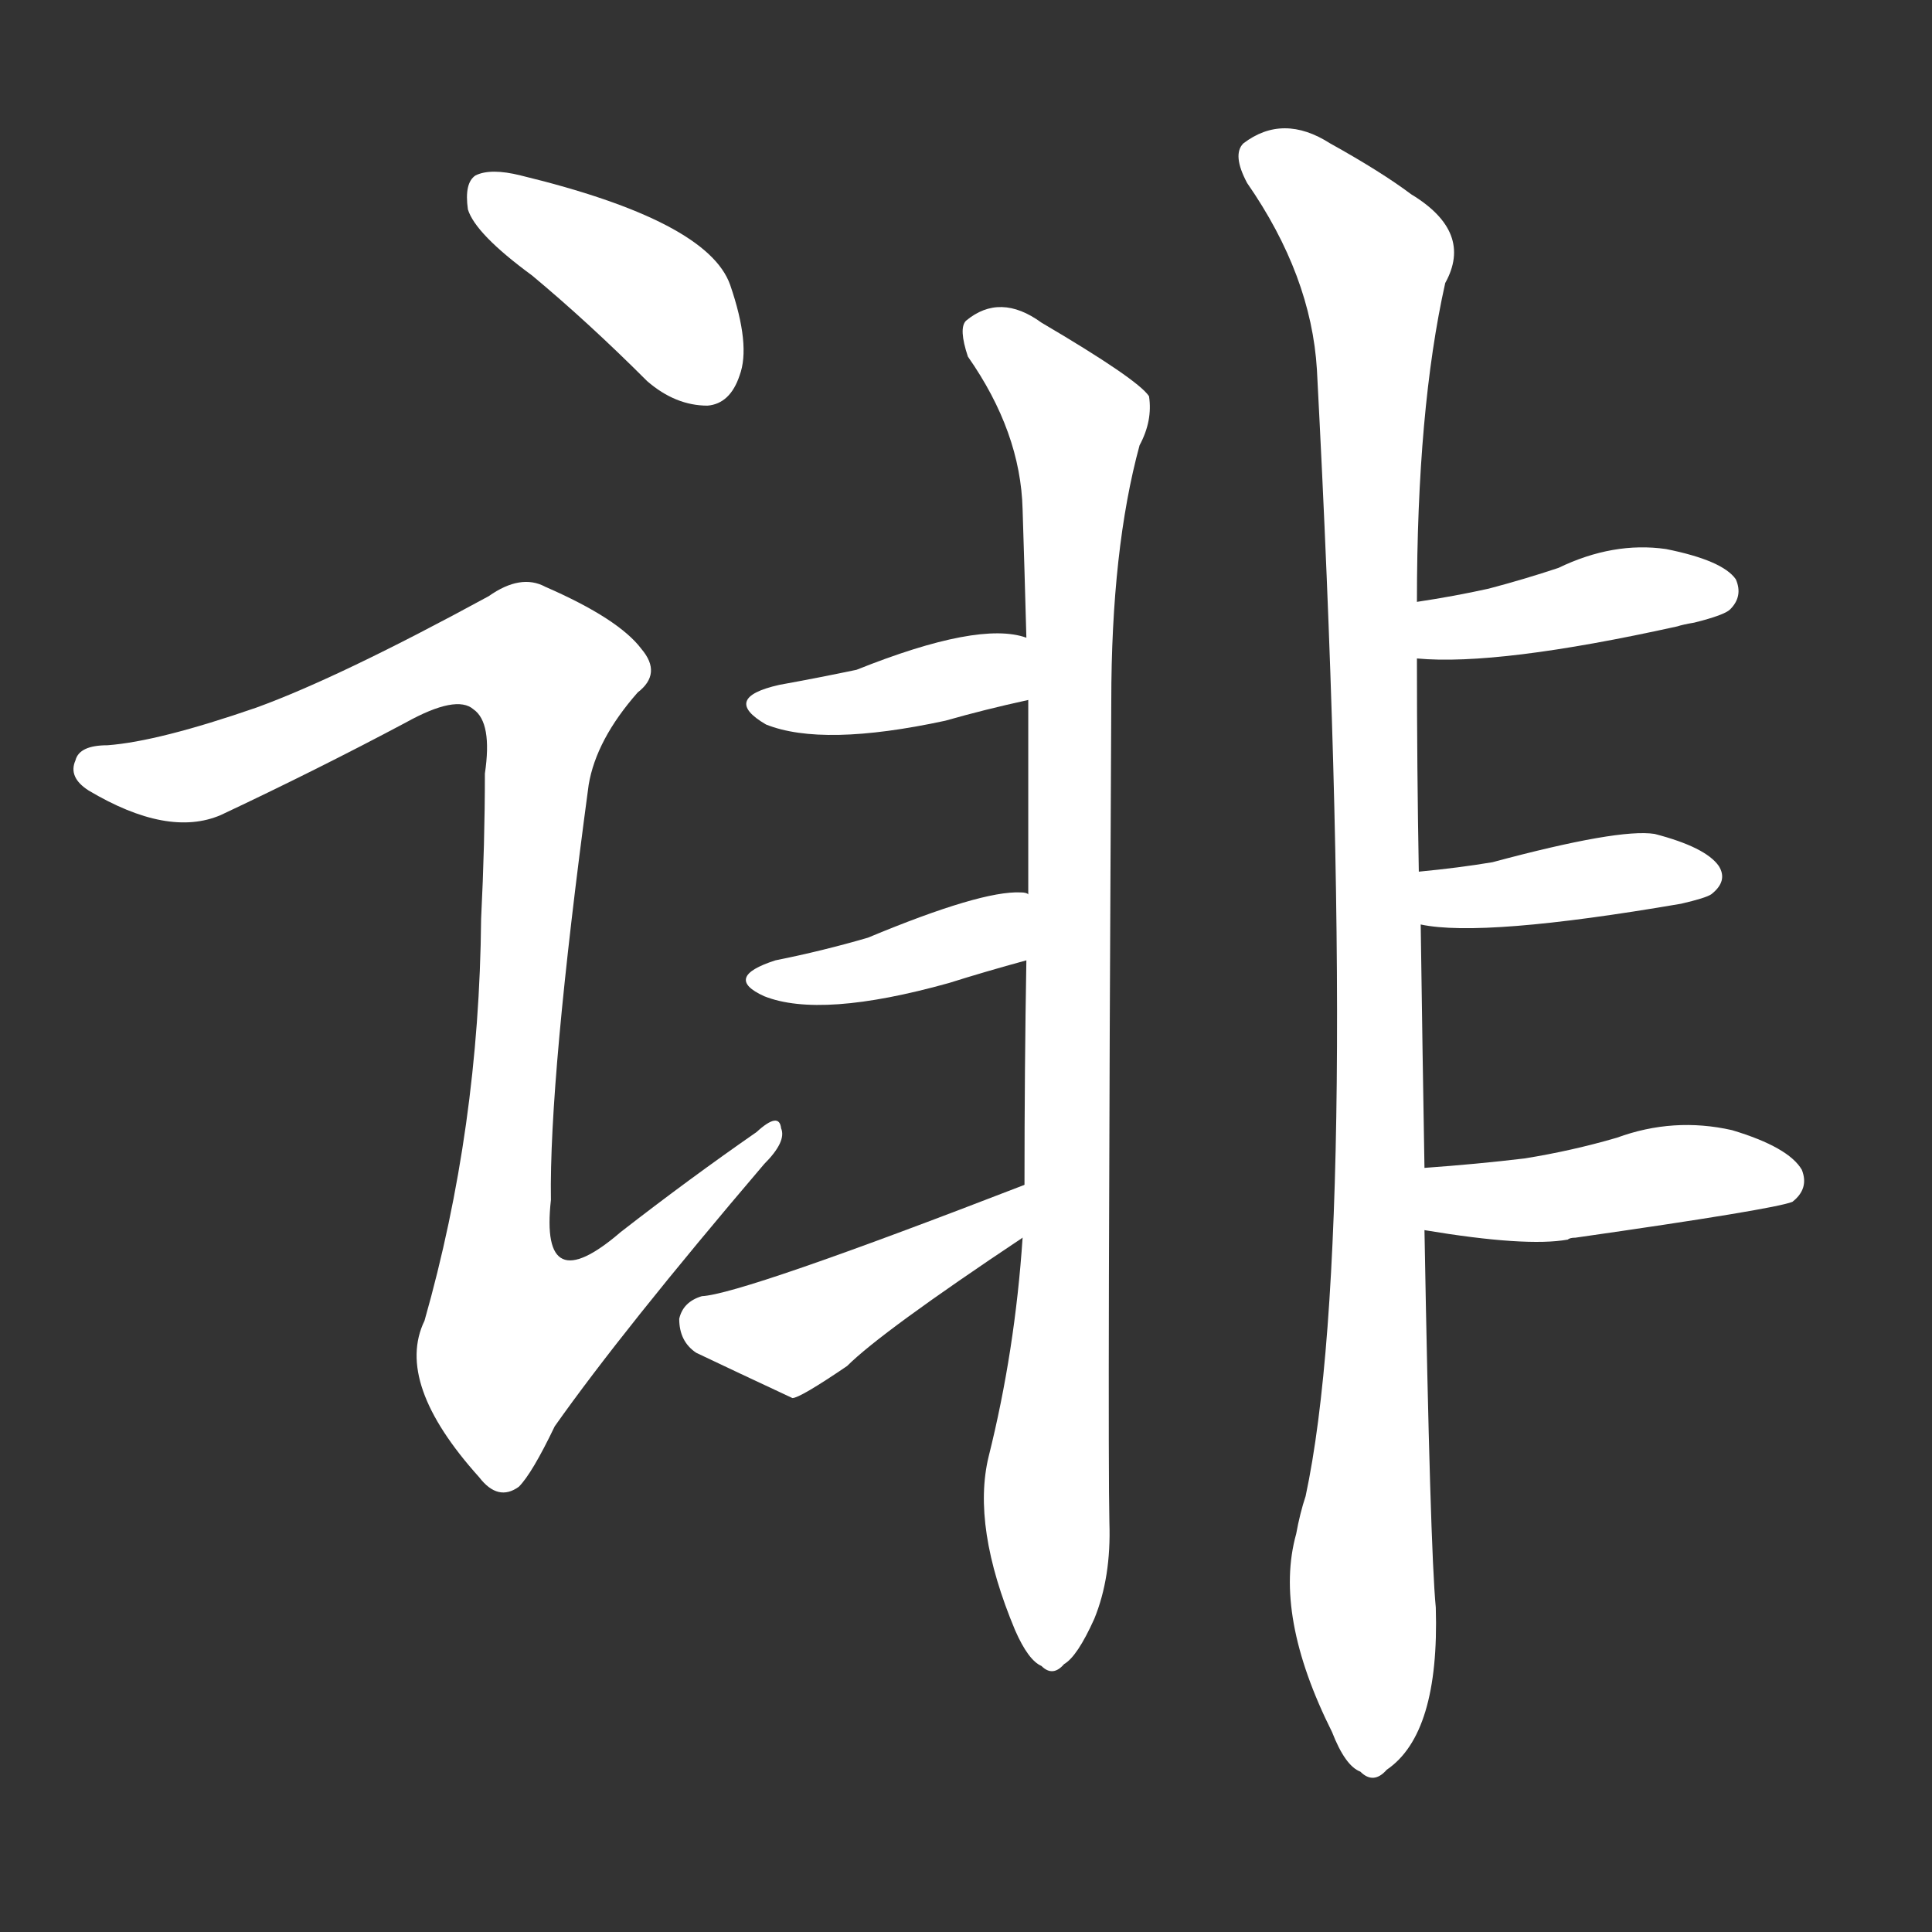 <svg version="1.1" viewBox="0 0 1024 1024" xmlns="http://www.w3.org/2000/svg">
  <rect x="0" y="0" width="1024" height="1024" fill="#333333" stroke="none"/>
  <g transform="scale(1, -1) translate(0, -900)">
    <style type="text/css">
        .stroke1 {fill: #FFFFFF;}
        .stroke2 {fill: #FFFFFF;}
        .stroke3 {fill: #FFFFFF;}
        .stroke4 {fill: #FFFFFF;}
        .stroke5 {fill: #FFFFFF;}
        .stroke6 {fill: #FFFFFF;}
        .stroke7 {fill: #FFFFFF;}
        .stroke8 {fill: #FFFFFF;}
        .stroke9 {fill: #FFFFFF;}
        .stroke10 {fill: #FFFFFF;}
        .stroke11 {fill: #FFFFFF;}
        .stroke12 {fill: #FFFFFF;}
        .stroke13 {fill: #FFFFFF;}
        .stroke14 {fill: #FFFFFF;}
        .stroke15 {fill: #FFFFFF;}
        .stroke16 {fill: #FFFFFF;}
        .stroke17 {fill: #FFFFFF;}
        .stroke18 {fill: #FFFFFF;}
        .stroke19 {fill: #FFFFFF;}
        .stroke20 {fill: #FFFFFF;}
        text {
            font-family: Helvetica;
            font-size: 50px;
            fill: #FFFFFF;}
            paint-order: stroke;
            stroke: #000000;
            stroke-width: 4px;
            stroke-linecap: butt;
            stroke-linejoin: miter;
            font-weight: 800;
        }
    </style>

    <path d="M 282 754 Q 312 729 343 698 Q 358 685 375 685 Q 387 686 392 701 Q 398 717 387 749 Q 375 783 276 807 Q 260 811 252 807 Q 246 803 248 789 Q 252 776 282 754 Z" class="stroke1"/>
    <path d="M 136 525 Q 84 507 57 505 Q 42 505 40 497 Q 36 488 47 481 Q 89 456 117 468 Q 168 492 215 517 Q 242 532 251 524 Q 261 517 257 490 Q 257 453 255 413 Q 254 302 225 200 Q 209 167 254 117 Q 264 104 275 112 Q 282 119 294 144 Q 330 195 405 283 Q 417 295 414 302 Q 413 311 401 300 Q 365 275 329 247 Q 286 210 292 264 Q 291 328 312 484 Q 316 508 338 533 Q 351 543 340 556 Q 328 572 289 589 Q 276 596 259 584 Q 180 541 136 525 Z" class="stroke2"/>
    <path d="M 524 128 Q 515 91 538 36 Q 545 20 552 17 Q 558 11 564 18 Q 571 22 580 42 Q 589 64 588 93 Q 587 136 589 528 Q 589 609 604 664 Q 611 677 609 690 Q 603 699 552 729 Q 530 745 512 730 Q 508 726 513 711 Q 541 671 542 630 Q 543 599 544 562 L 545 529 Q 545 478 545 426 L 544 391 Q 543 334 543 272 L 542 244 Q 538 184 524 128 Z" class="stroke3"/>
    <path d="M 544 562 Q 519 571 454 545 Q 435 541 413 537 Q 382 530 406 516 Q 436 504 501 518 Q 522 524 545 529 C 574 535 573 554 544 562 Z" class="stroke4"/>
    <path d="M 545 426 Q 544 427 541 427 Q 520 428 460 403 Q 436 396 411 391 Q 383 382 405 372 Q 435 360 503 379 Q 522 385 544 391 C 573 399 574 420 545 426 Z" class="stroke5"/>
    <path d="M 543 272 Q 393 214 372 213 Q 362 210 360 201 Q 360 189 369 183 Q 390 173 420 159 Q 424 159 449 176 Q 467 194 542 244 C 567 261 571 283 543 272 Z" class="stroke6"/>
    <path d="M 755 281 Q 754 339 753 410 L 752 438 Q 751 492 751 551 L 751 581 Q 751 683 766 750 Q 781 777 748 797 Q 732 809 705 824 Q 680 840 659 824 Q 653 818 661 803 Q 695 754 698 704 Q 722 247 692 107 Q 689 98 687 87 Q 675 44 706 -18 Q 713 -36 721 -39 Q 728 -46 735 -38 Q 763 -19 761 48 Q 758 79 755 248 L 755 281 Z" class="stroke7"/>
    <path d="M 751 551 Q 794 547 889 568 Q 892 569 898 570 Q 914 574 917 577 Q 924 584 920 593 Q 913 603 883 609 Q 855 613 826 599 Q 808 593 789 588 Q 771 584 751 581 C 721 576 721 553 751 551 Z" class="stroke8"/>
    <path d="M 753 410 Q 786 403 891 421 Q 904 424 907 426 Q 916 433 911 441 Q 904 451 877 458 Q 858 461 791 443 Q 773 440 752 438 C 722 435 723 415 753 410 Z" class="stroke9"/>
    <path d="M 755 248 Q 809 239 831 243 Q 832 244 835 244 Q 940 259 950 263 Q 959 270 955 280 Q 948 292 918 301 Q 887 308 857 297 Q 833 290 808 286 Q 783 283 755 281 C 725 279 725 253 755 248 Z" class="stroke10"/>
</g></svg>